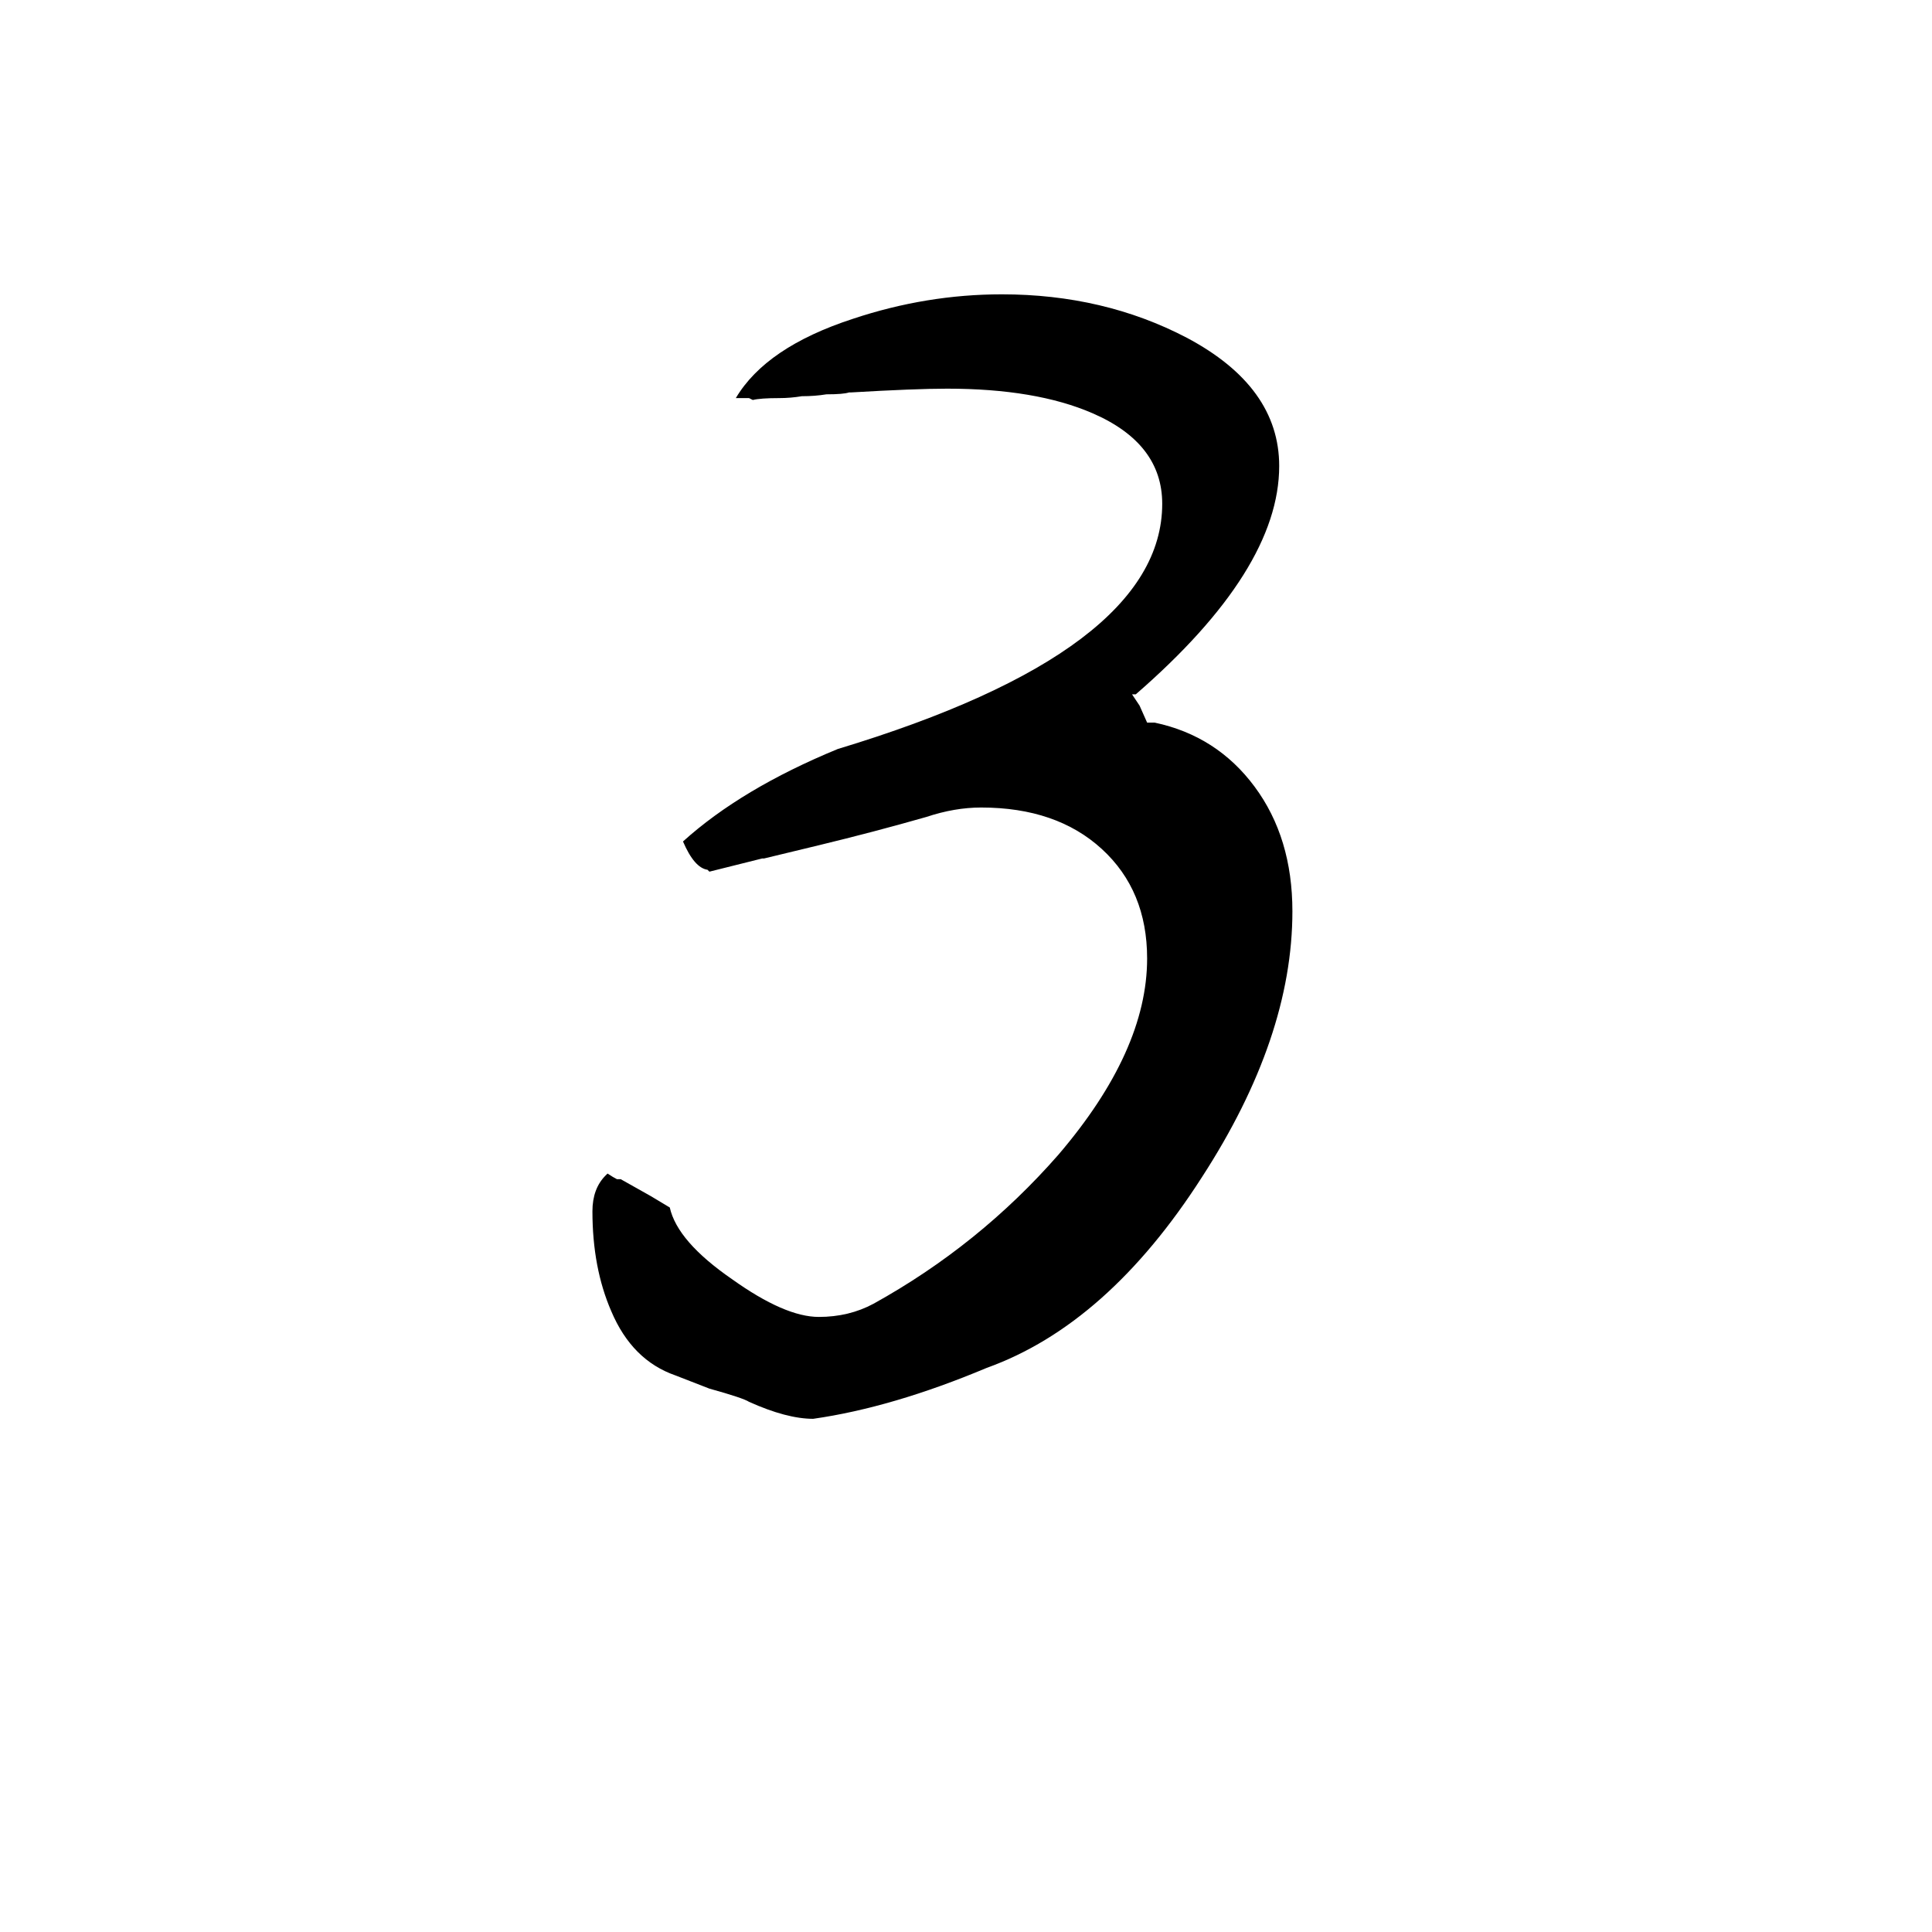 <svg xmlns="http://www.w3.org/2000/svg" viewBox="0 -800 1024 1024">
	<path fill="#000000" d="M602 -432H600L604 -426L608 -417H612Q645 -410 665 -383Q685 -356 685 -317Q685 -250 637 -176Q587 -98 523 -75Q473 -54 431 -48Q417 -48 397 -57Q394 -59 376 -64L358 -71Q335 -79 324 -105Q314 -128 314 -158Q314 -170 321 -177L322 -178Q325 -176 327 -175H329L345 -166L355 -160Q359 -142 388 -122Q416 -102 434 -102Q450 -102 463 -109Q519 -140 561 -188Q608 -243 608 -292Q608 -328 584 -350Q560 -372 520 -372Q506 -372 491 -367Q463 -359 434 -352L405 -345H404L376 -338L375 -339Q368 -340 362 -354Q393 -382 444 -403Q616 -455 616 -533Q616 -565 579 -581Q549 -594 502 -594Q485 -594 451 -592H450Q447 -591 438 -591Q432 -590 425 -590Q419 -589 413 -589Q403 -589 399 -588L397 -589H390Q406 -616 452 -631Q491 -644 531 -644Q585 -644 629 -621Q678 -595 678 -553Q678 -498 602 -432Z"/>
</svg>